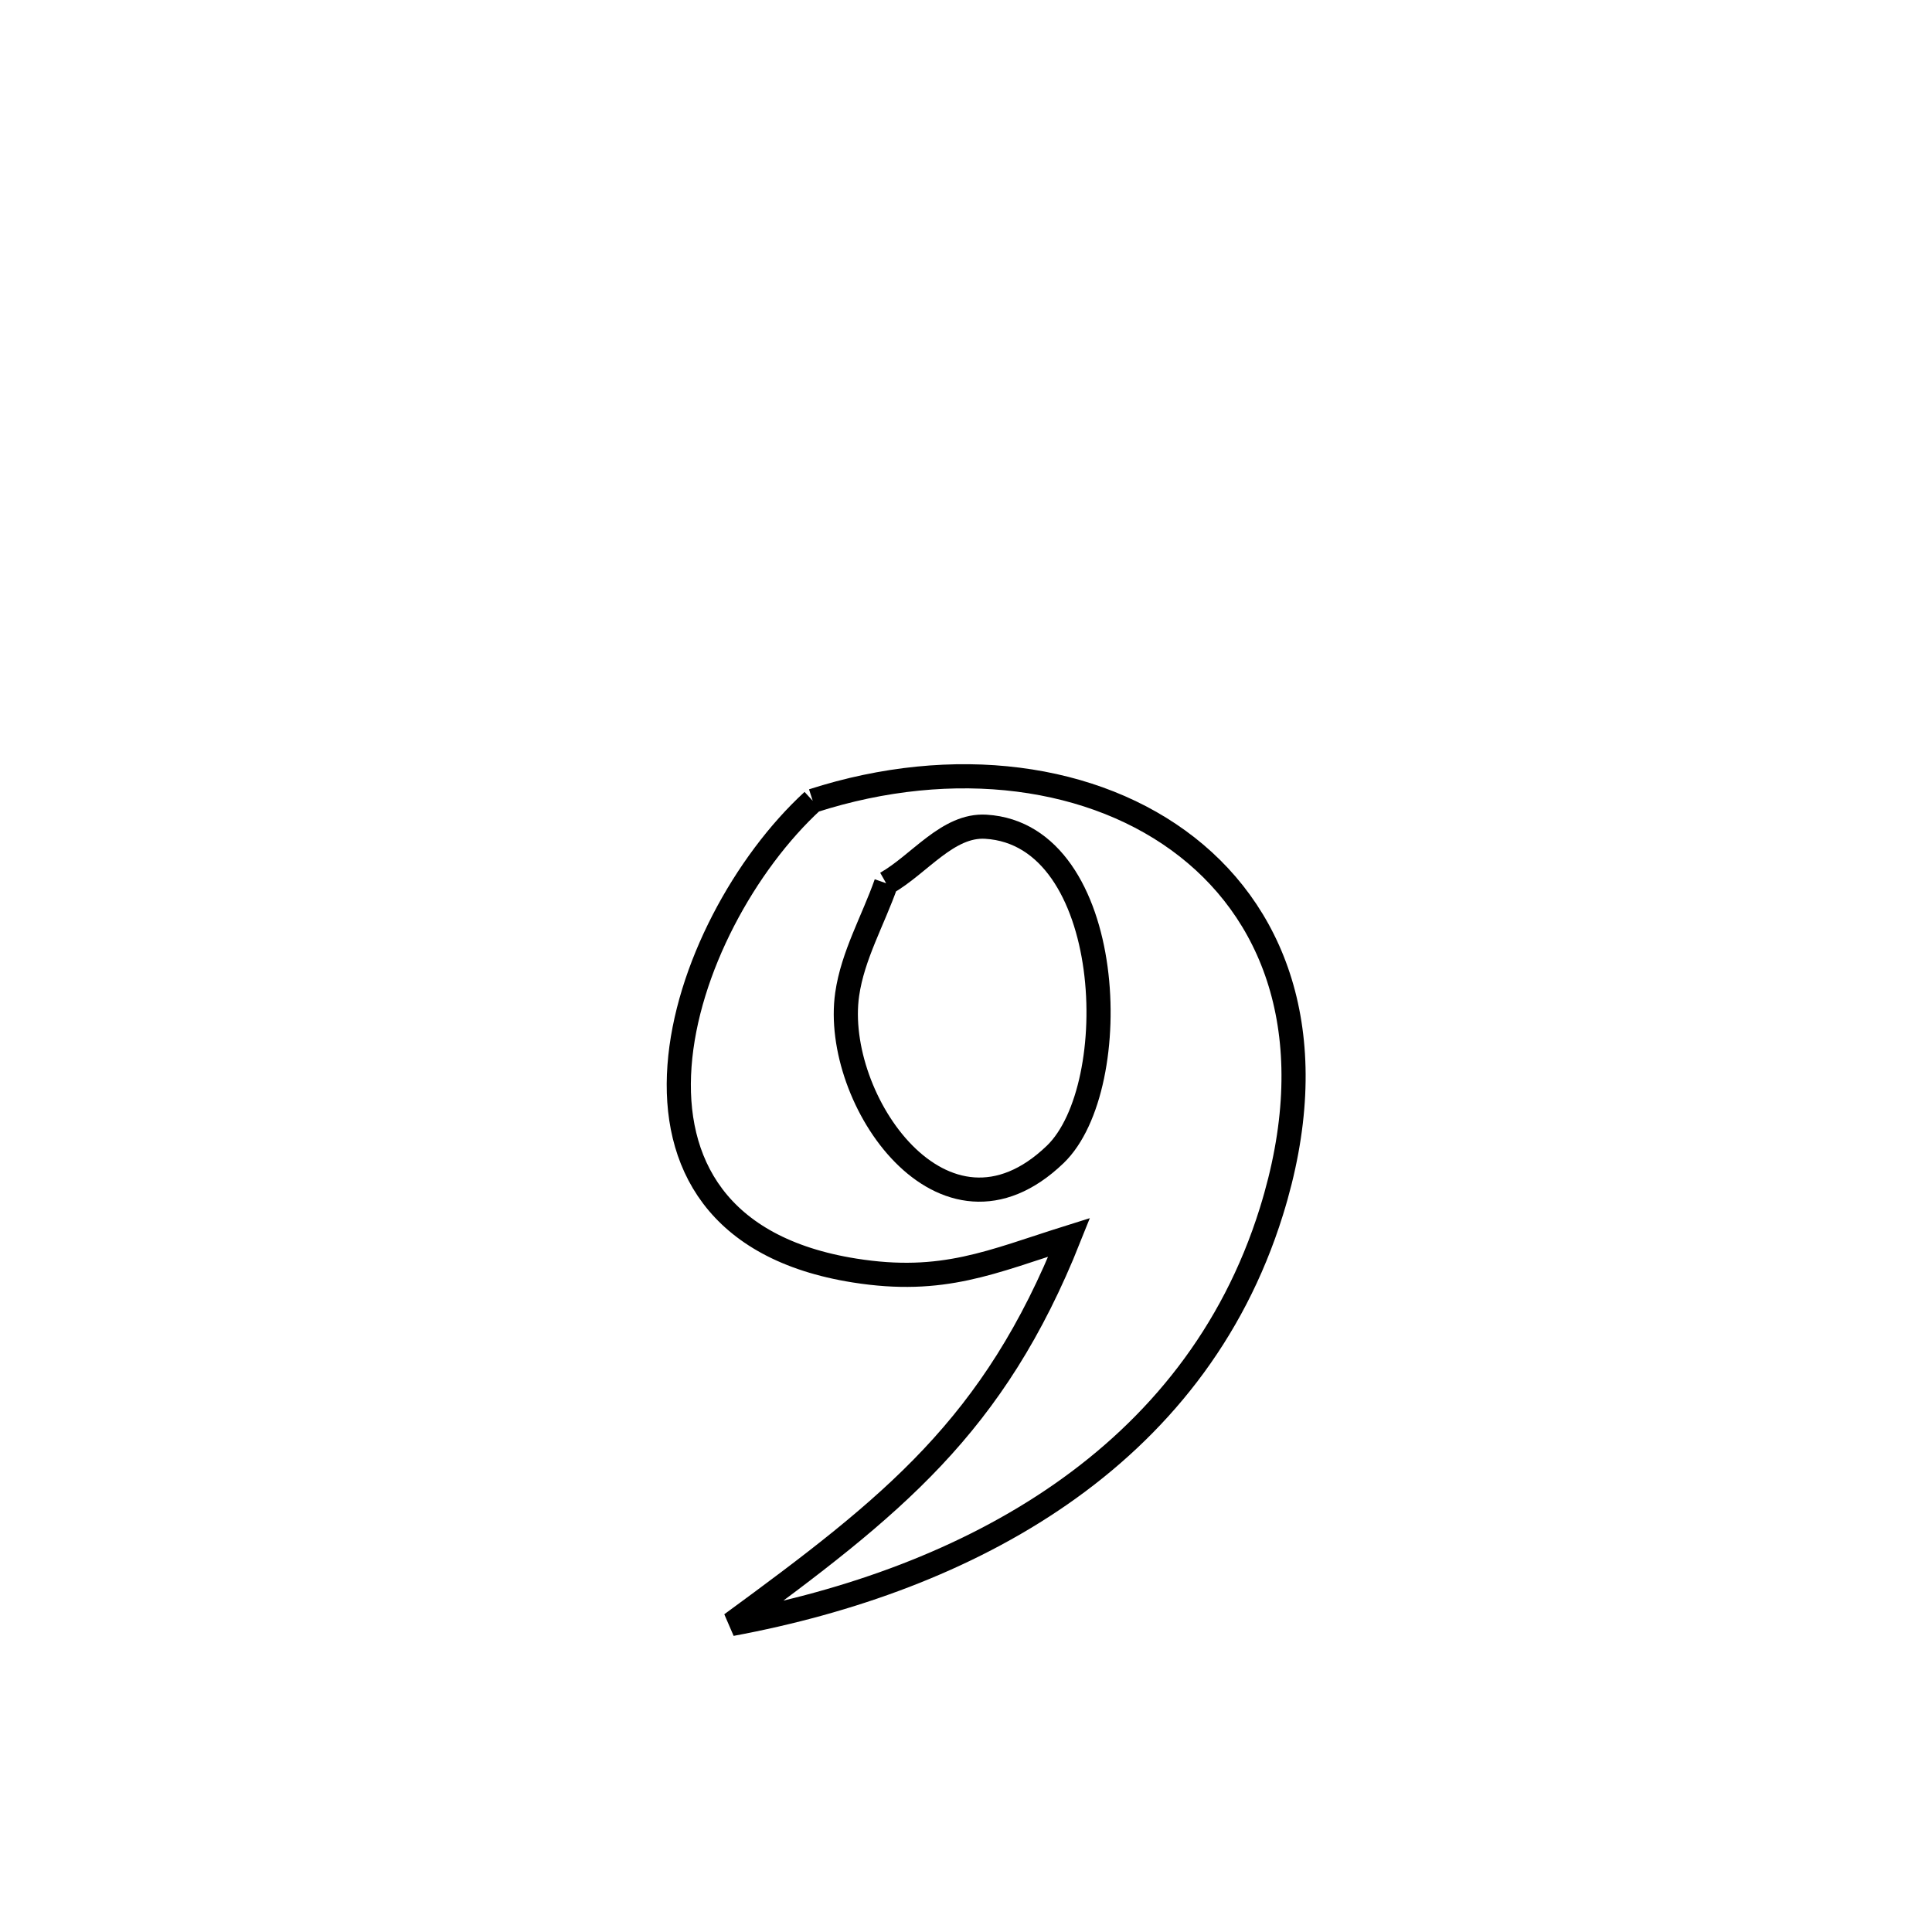 <svg xmlns="http://www.w3.org/2000/svg" viewBox="0.0 0.0 24.0 24.0" height="200px" width="200px"><path fill="none" stroke="black" stroke-width=".3" stroke-opacity="1.0"  filling="0" d="M10.096 9.948 L10.096 9.948 C11.852 9.382 13.599 9.622 14.746 10.521 C15.893 11.42 16.44 12.979 15.793 15.052 C15.314 16.589 14.37 17.733 13.18 18.561 C11.99 19.389 10.553 19.901 9.086 20.174 L9.086 20.174 C11.09 18.706 12.346 17.719 13.282 15.37 L13.282 15.37 C12.316 15.673 11.717 15.958 10.616 15.783 C8.904 15.512 8.353 14.439 8.441 13.241 C8.528 12.043 9.255 10.72 10.096 9.948 L10.096 9.948"></path>
<path fill="none" stroke="black" stroke-width=".3" stroke-opacity="1.0"  filling="0" d="M11.008 10.972 L11.008 10.972 C11.421 10.738 11.773 10.241 12.247 10.27 C13.863 10.367 13.979 13.504 13.108 14.341 C11.72 15.675 10.338 13.649 10.524 12.351 C10.593 11.869 10.847 11.432 11.008 10.972 L11.008 10.972"></path></svg>